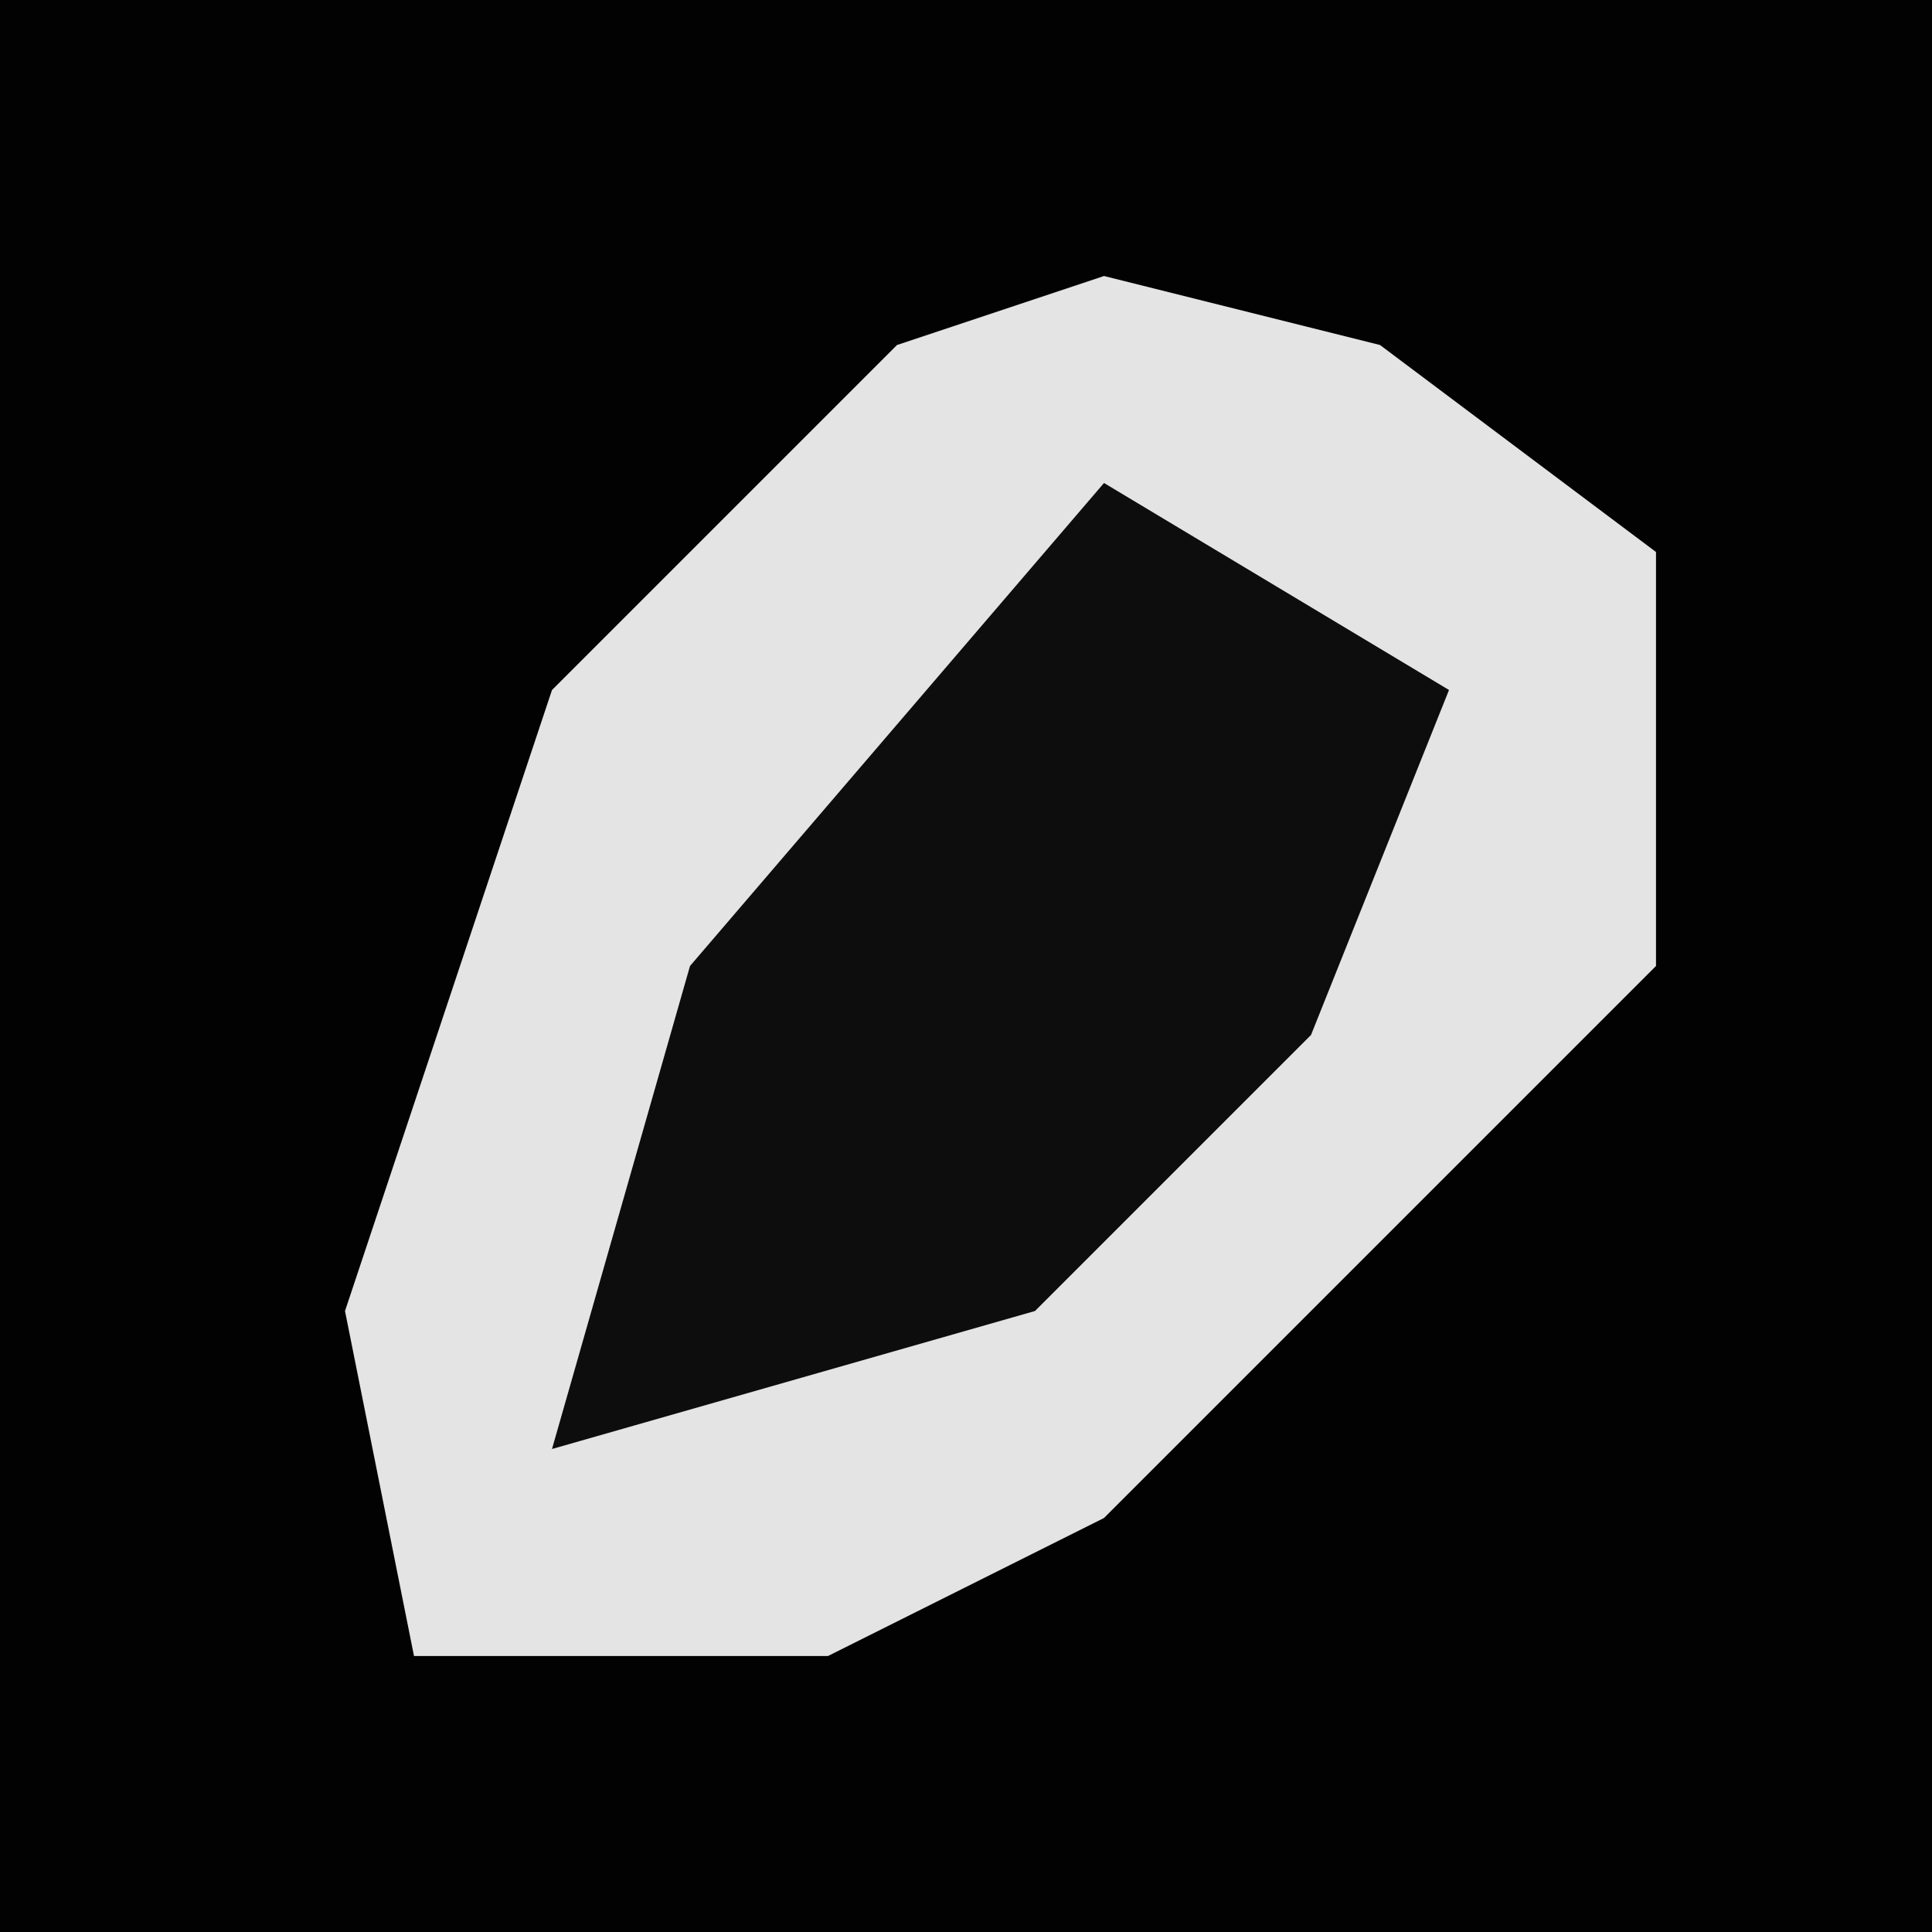 <?xml version="1.0" encoding="UTF-8"?>
<svg version="1.1" xmlns="http://www.w3.org/2000/svg" width="28" height="28">
<path d="M0,0 L28,0 L28,28 L0,28 Z " fill="#020202" transform="translate(0,0)"/>
<path d="M0,0 L4,1 L8,4 L8,10 L0,18 L-4,20 L-10,20 L-11,15 L-8,6 L-3,1 Z " fill="#E4E4E4" transform="translate(16,4)"/>
<path d="M0,0 L5,3 L3,8 L-1,12 L-8,14 L-6,7 Z " fill="#0D0D0D" transform="translate(16,7)"/>
</svg>
